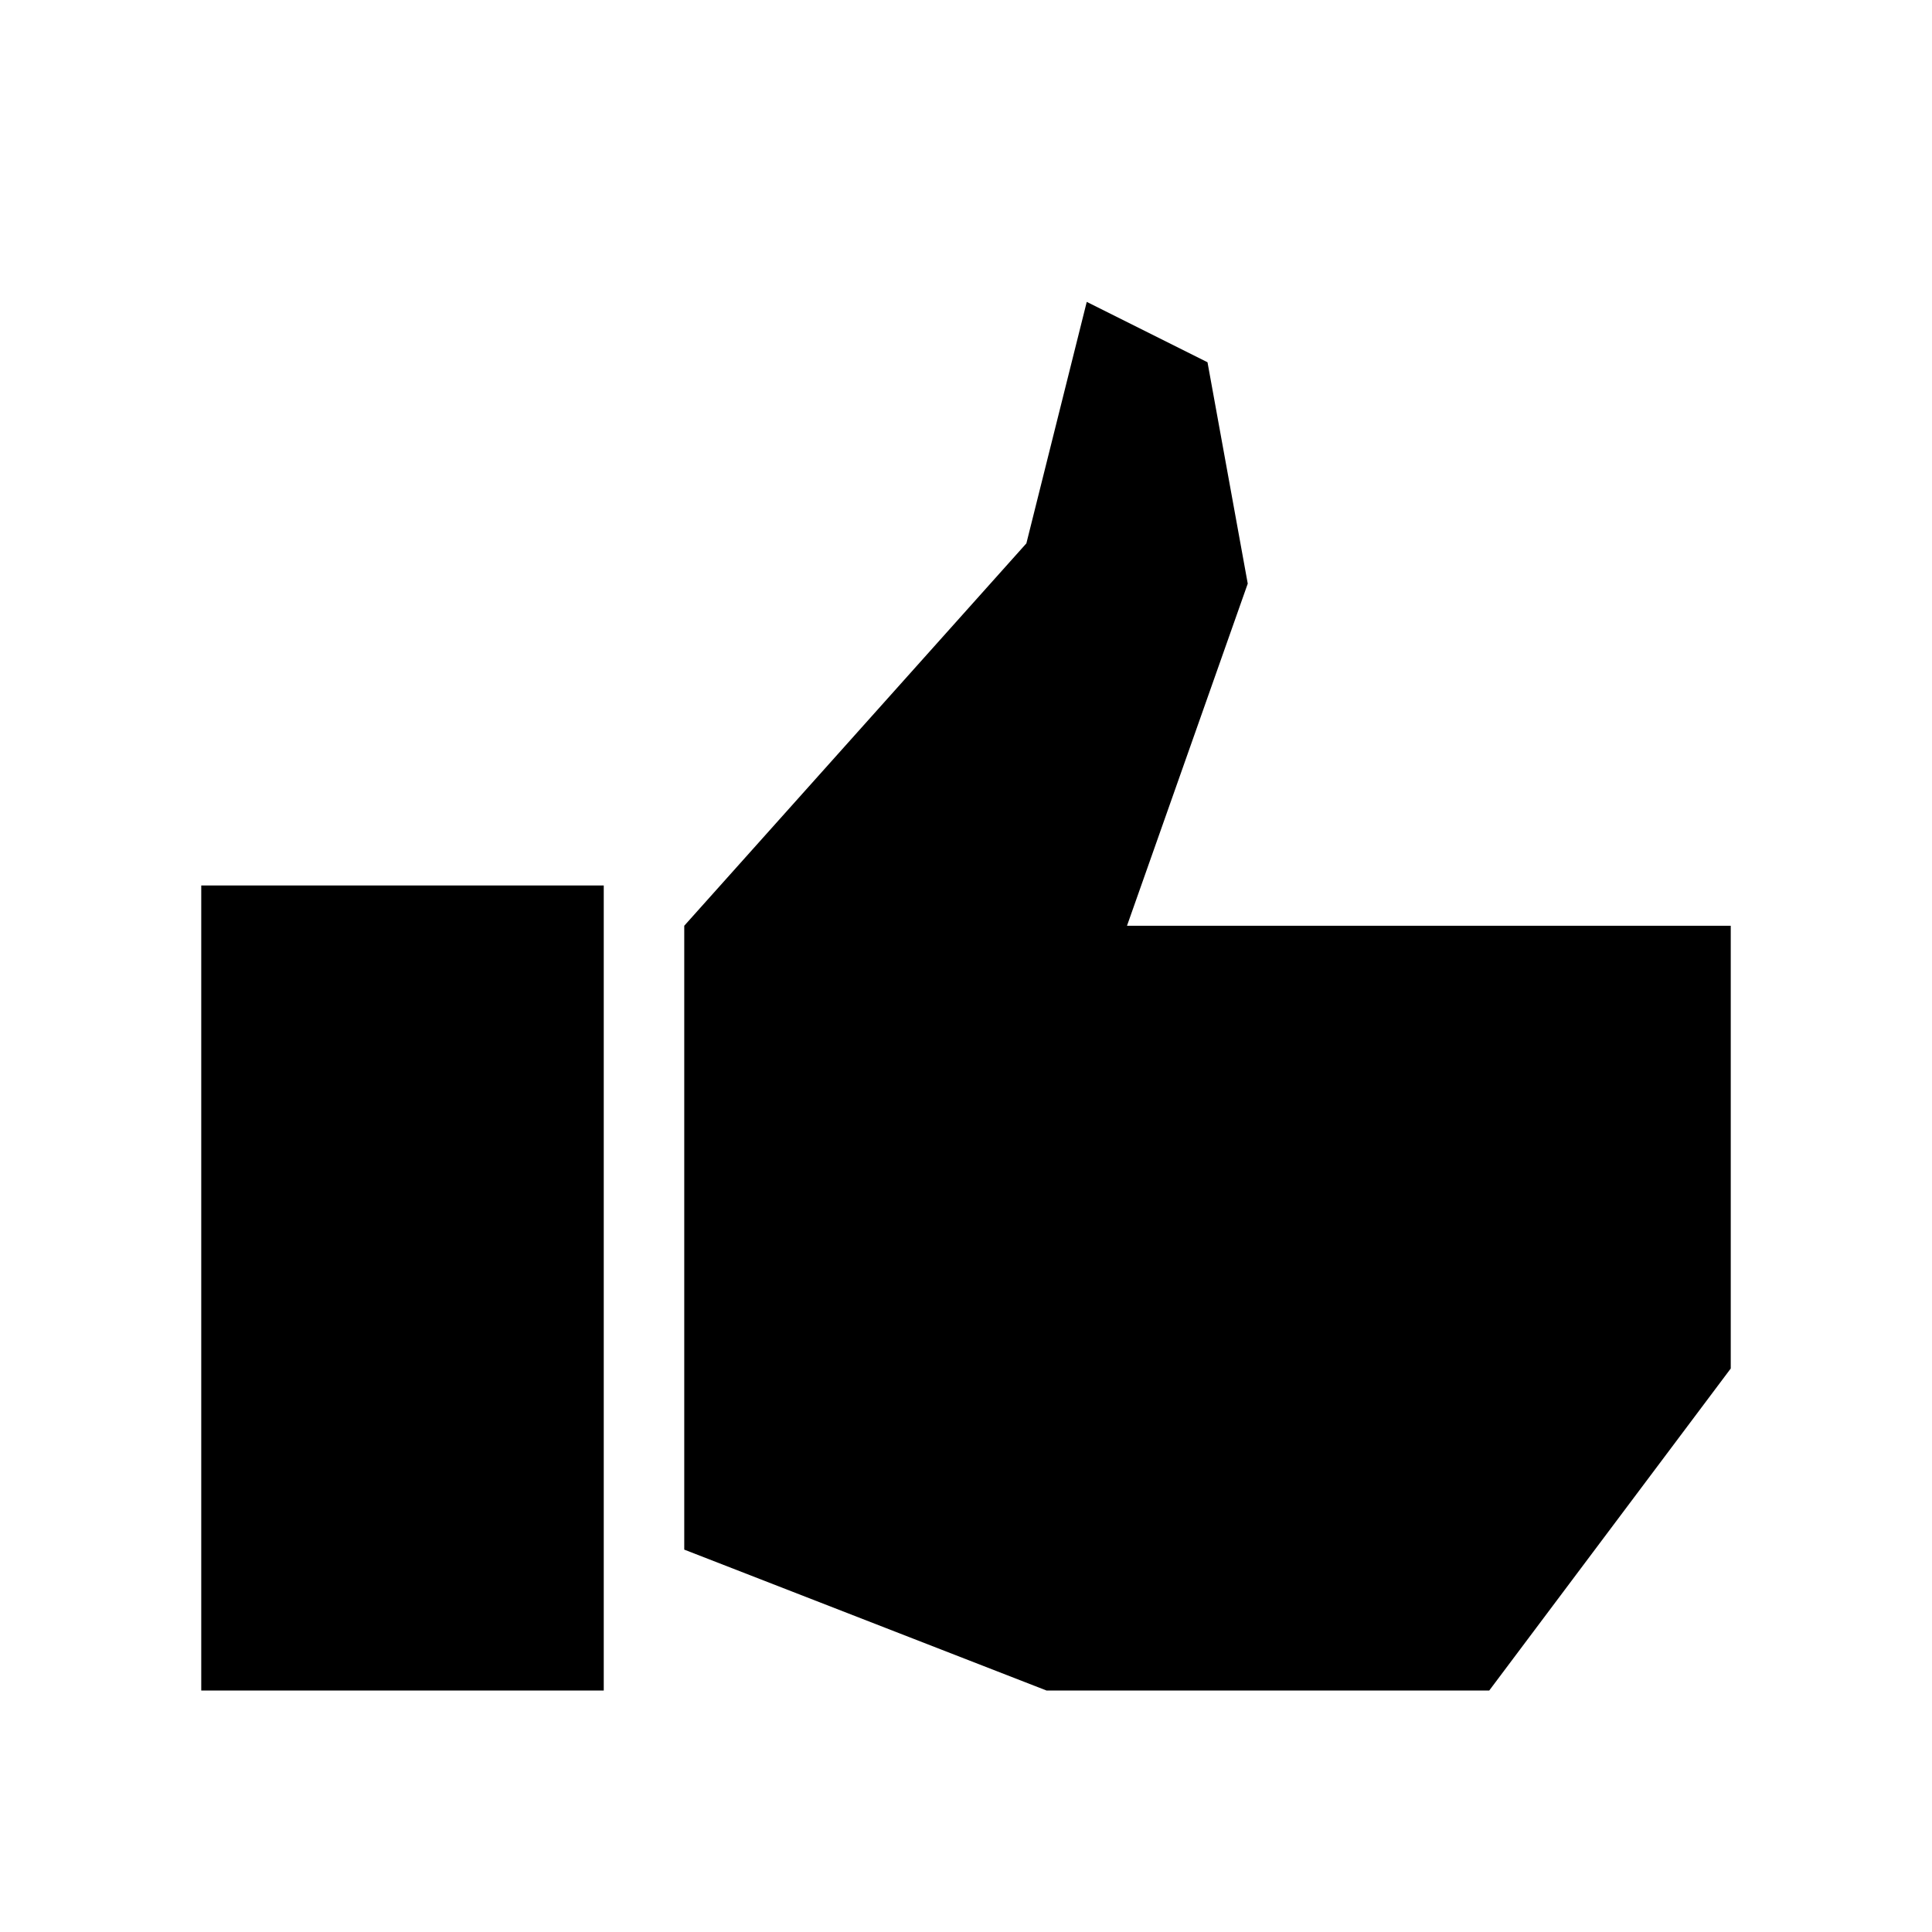 <?xml version="1.0" encoding="UTF-8"?>
<svg width="48px" height="48px" viewBox="0 0 48 48" version="1.1" xmlns="http://www.w3.org/2000/svg" xmlns:xlink="http://www.w3.org/1999/xlink">
    <!-- Generator: Sketch 44.1 (41455) - http://www.bohemiancoding.com/sketch -->
    <title>like-fill2</title>
    <desc>Created with Sketch.</desc>
    <defs></defs>
    <g id="fill" stroke="none" stroke-width="1" fill="none" fill-rule="evenodd">
        <g id="like-fill2" fill="#000000">
            <path d="M5,22 L15,22 L15,42 L5,42 L5,22 Z M17,23 L25.5,13.5 L27,7.5 L30,9 L31,14.5 L28,23 L43,23 L43,34 L37,42 L26,42 L17,38.5 L17,23 Z" id="Combined-Shape"></path>
        </g>
    </g>
</svg>